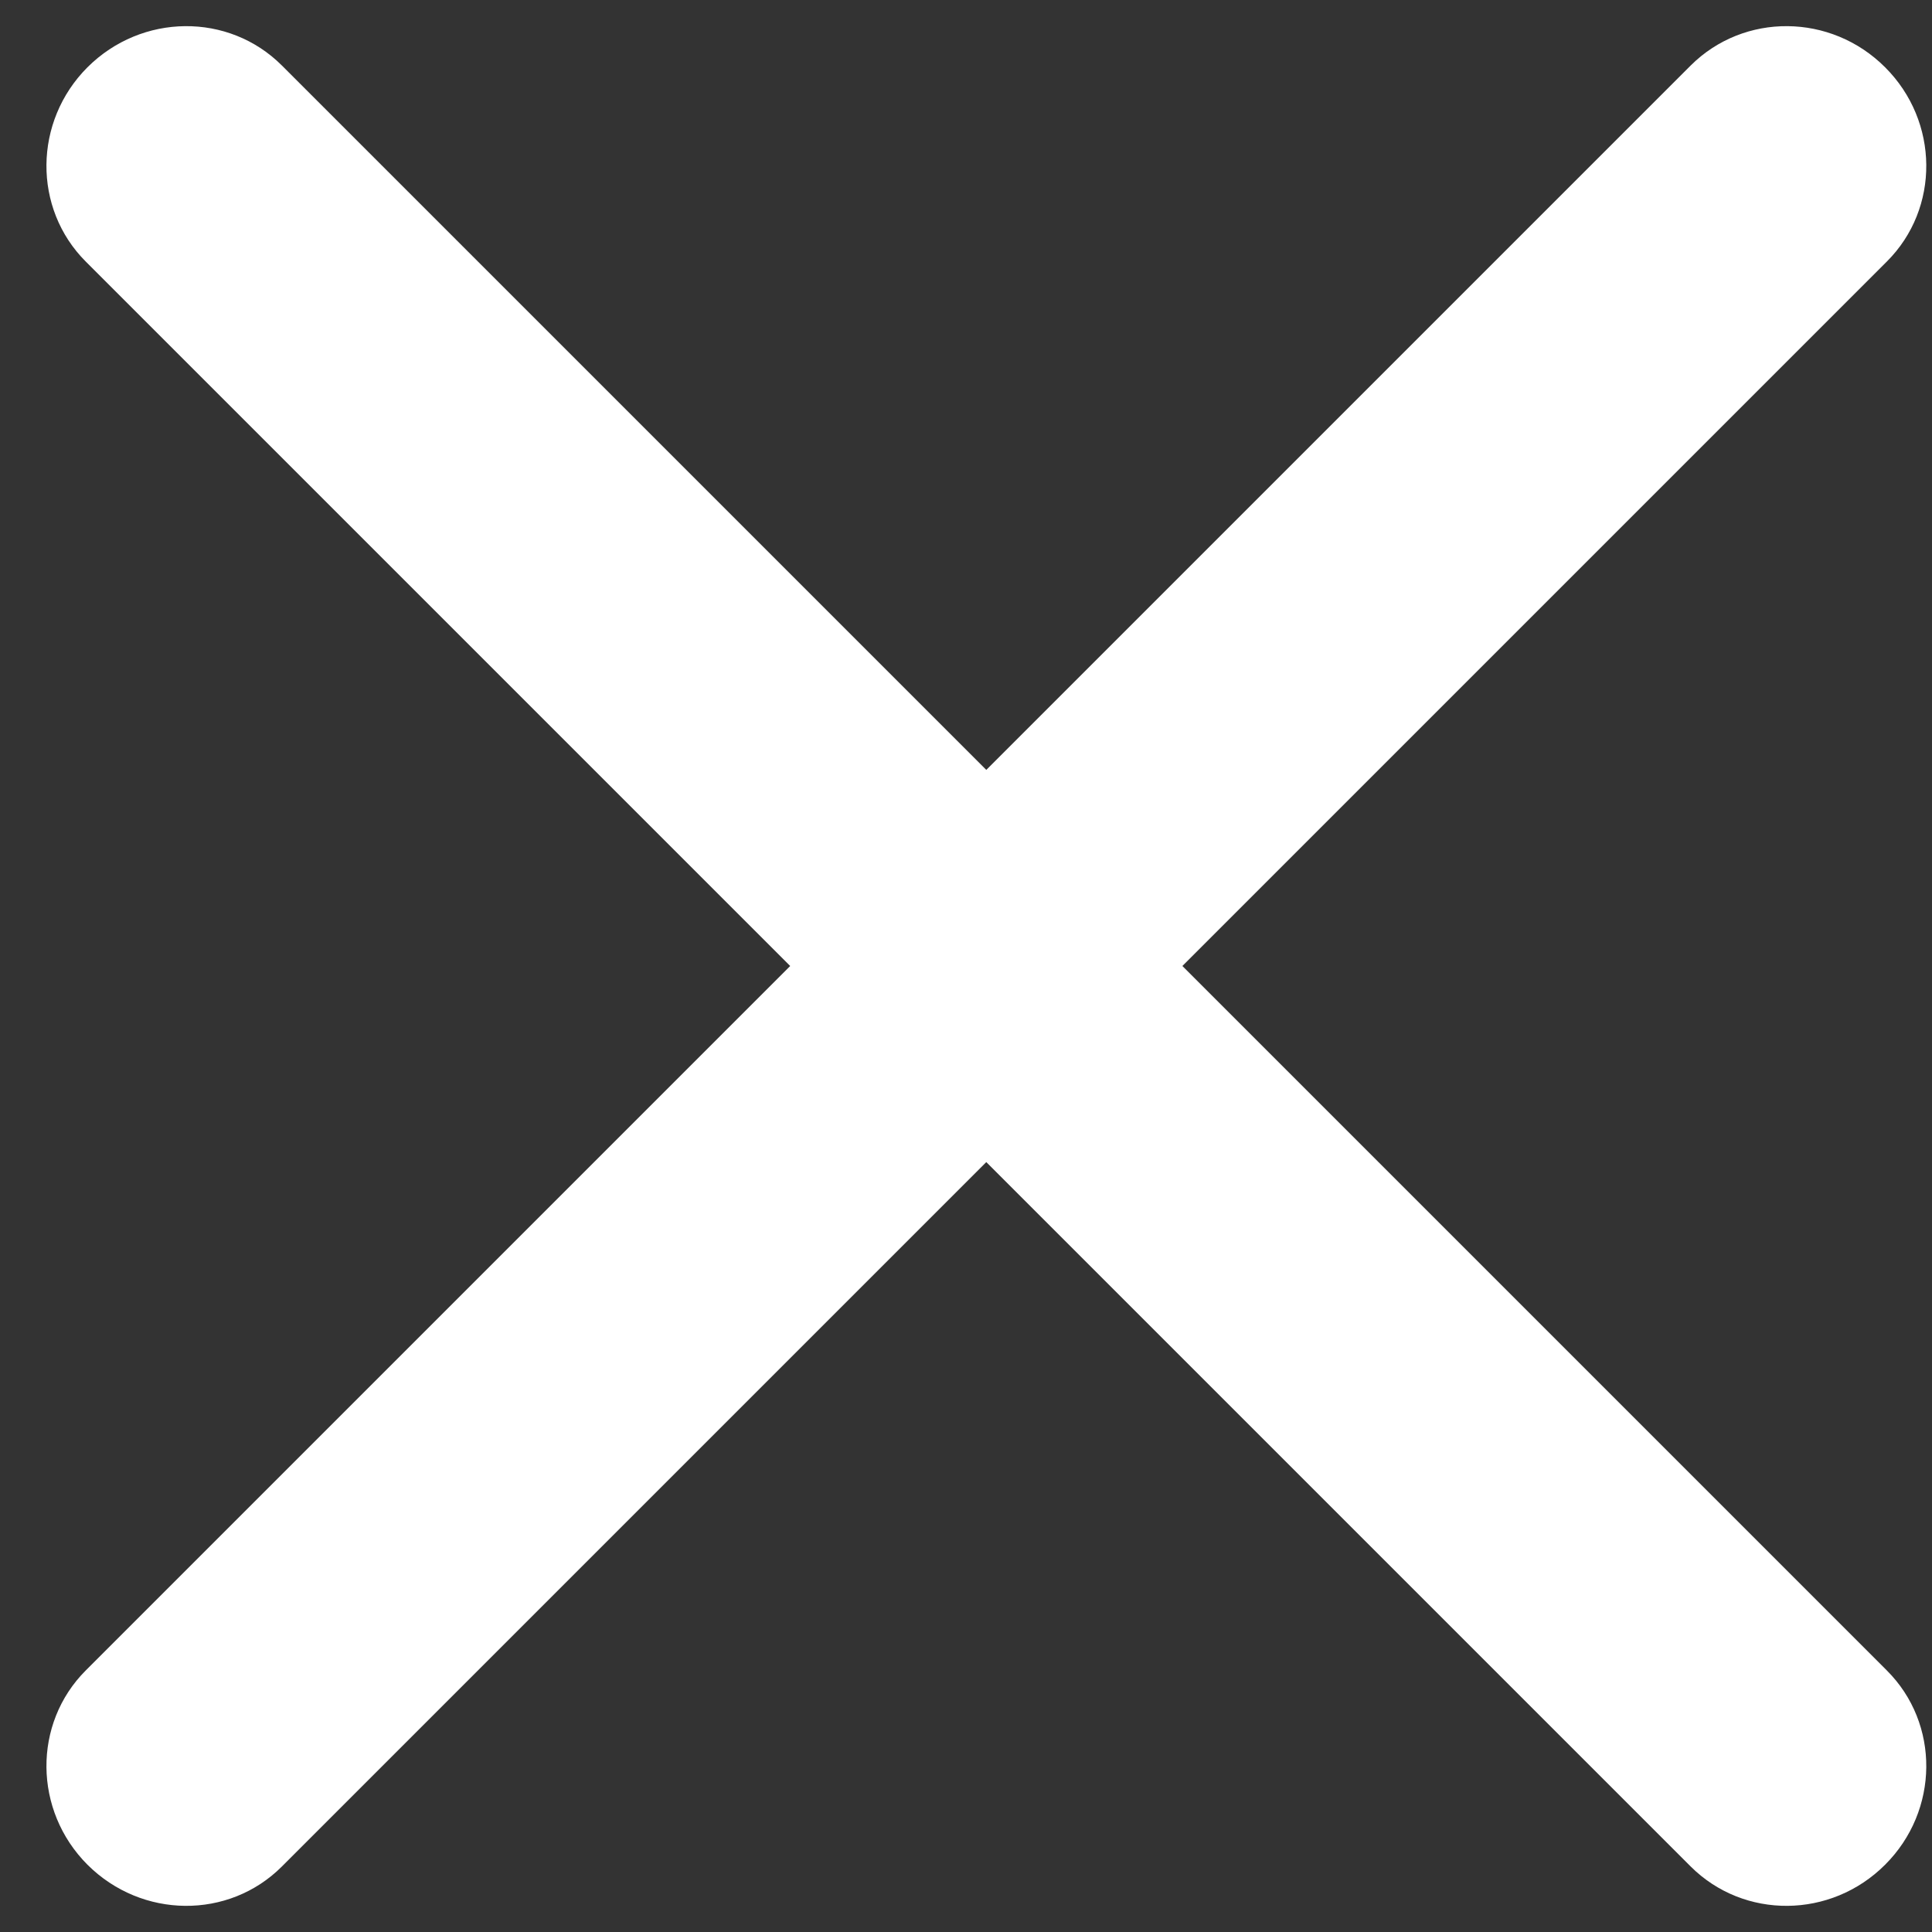 <svg width="10" height="10" viewBox="0 0 10 10" fill="none" xmlns="http://www.w3.org/2000/svg">
<rect x="0" y="0" width="10" height="10" fill="#333333" stroke="none"/>
<path d="M5.105 6.015L1.459 9.661C1.184 9.936 0.734 9.932 0.453 9.652C0.173 9.372 0.169 8.921 0.444 8.646L4.09 5L0.444 1.354C0.169 1.079 0.173 0.628 0.453 0.348C0.734 0.068 1.184 0.064 1.459 0.339L5.105 3.985L8.751 0.339C9.027 0.064 9.477 0.068 9.757 0.348C10.038 0.628 10.042 1.079 9.766 1.354L6.12 5L9.766 8.646C10.042 8.921 10.038 9.372 9.757 9.652C9.477 9.932 9.027 9.936 8.751 9.661L5.105 6.015Z" fill="white"/>
</svg>
